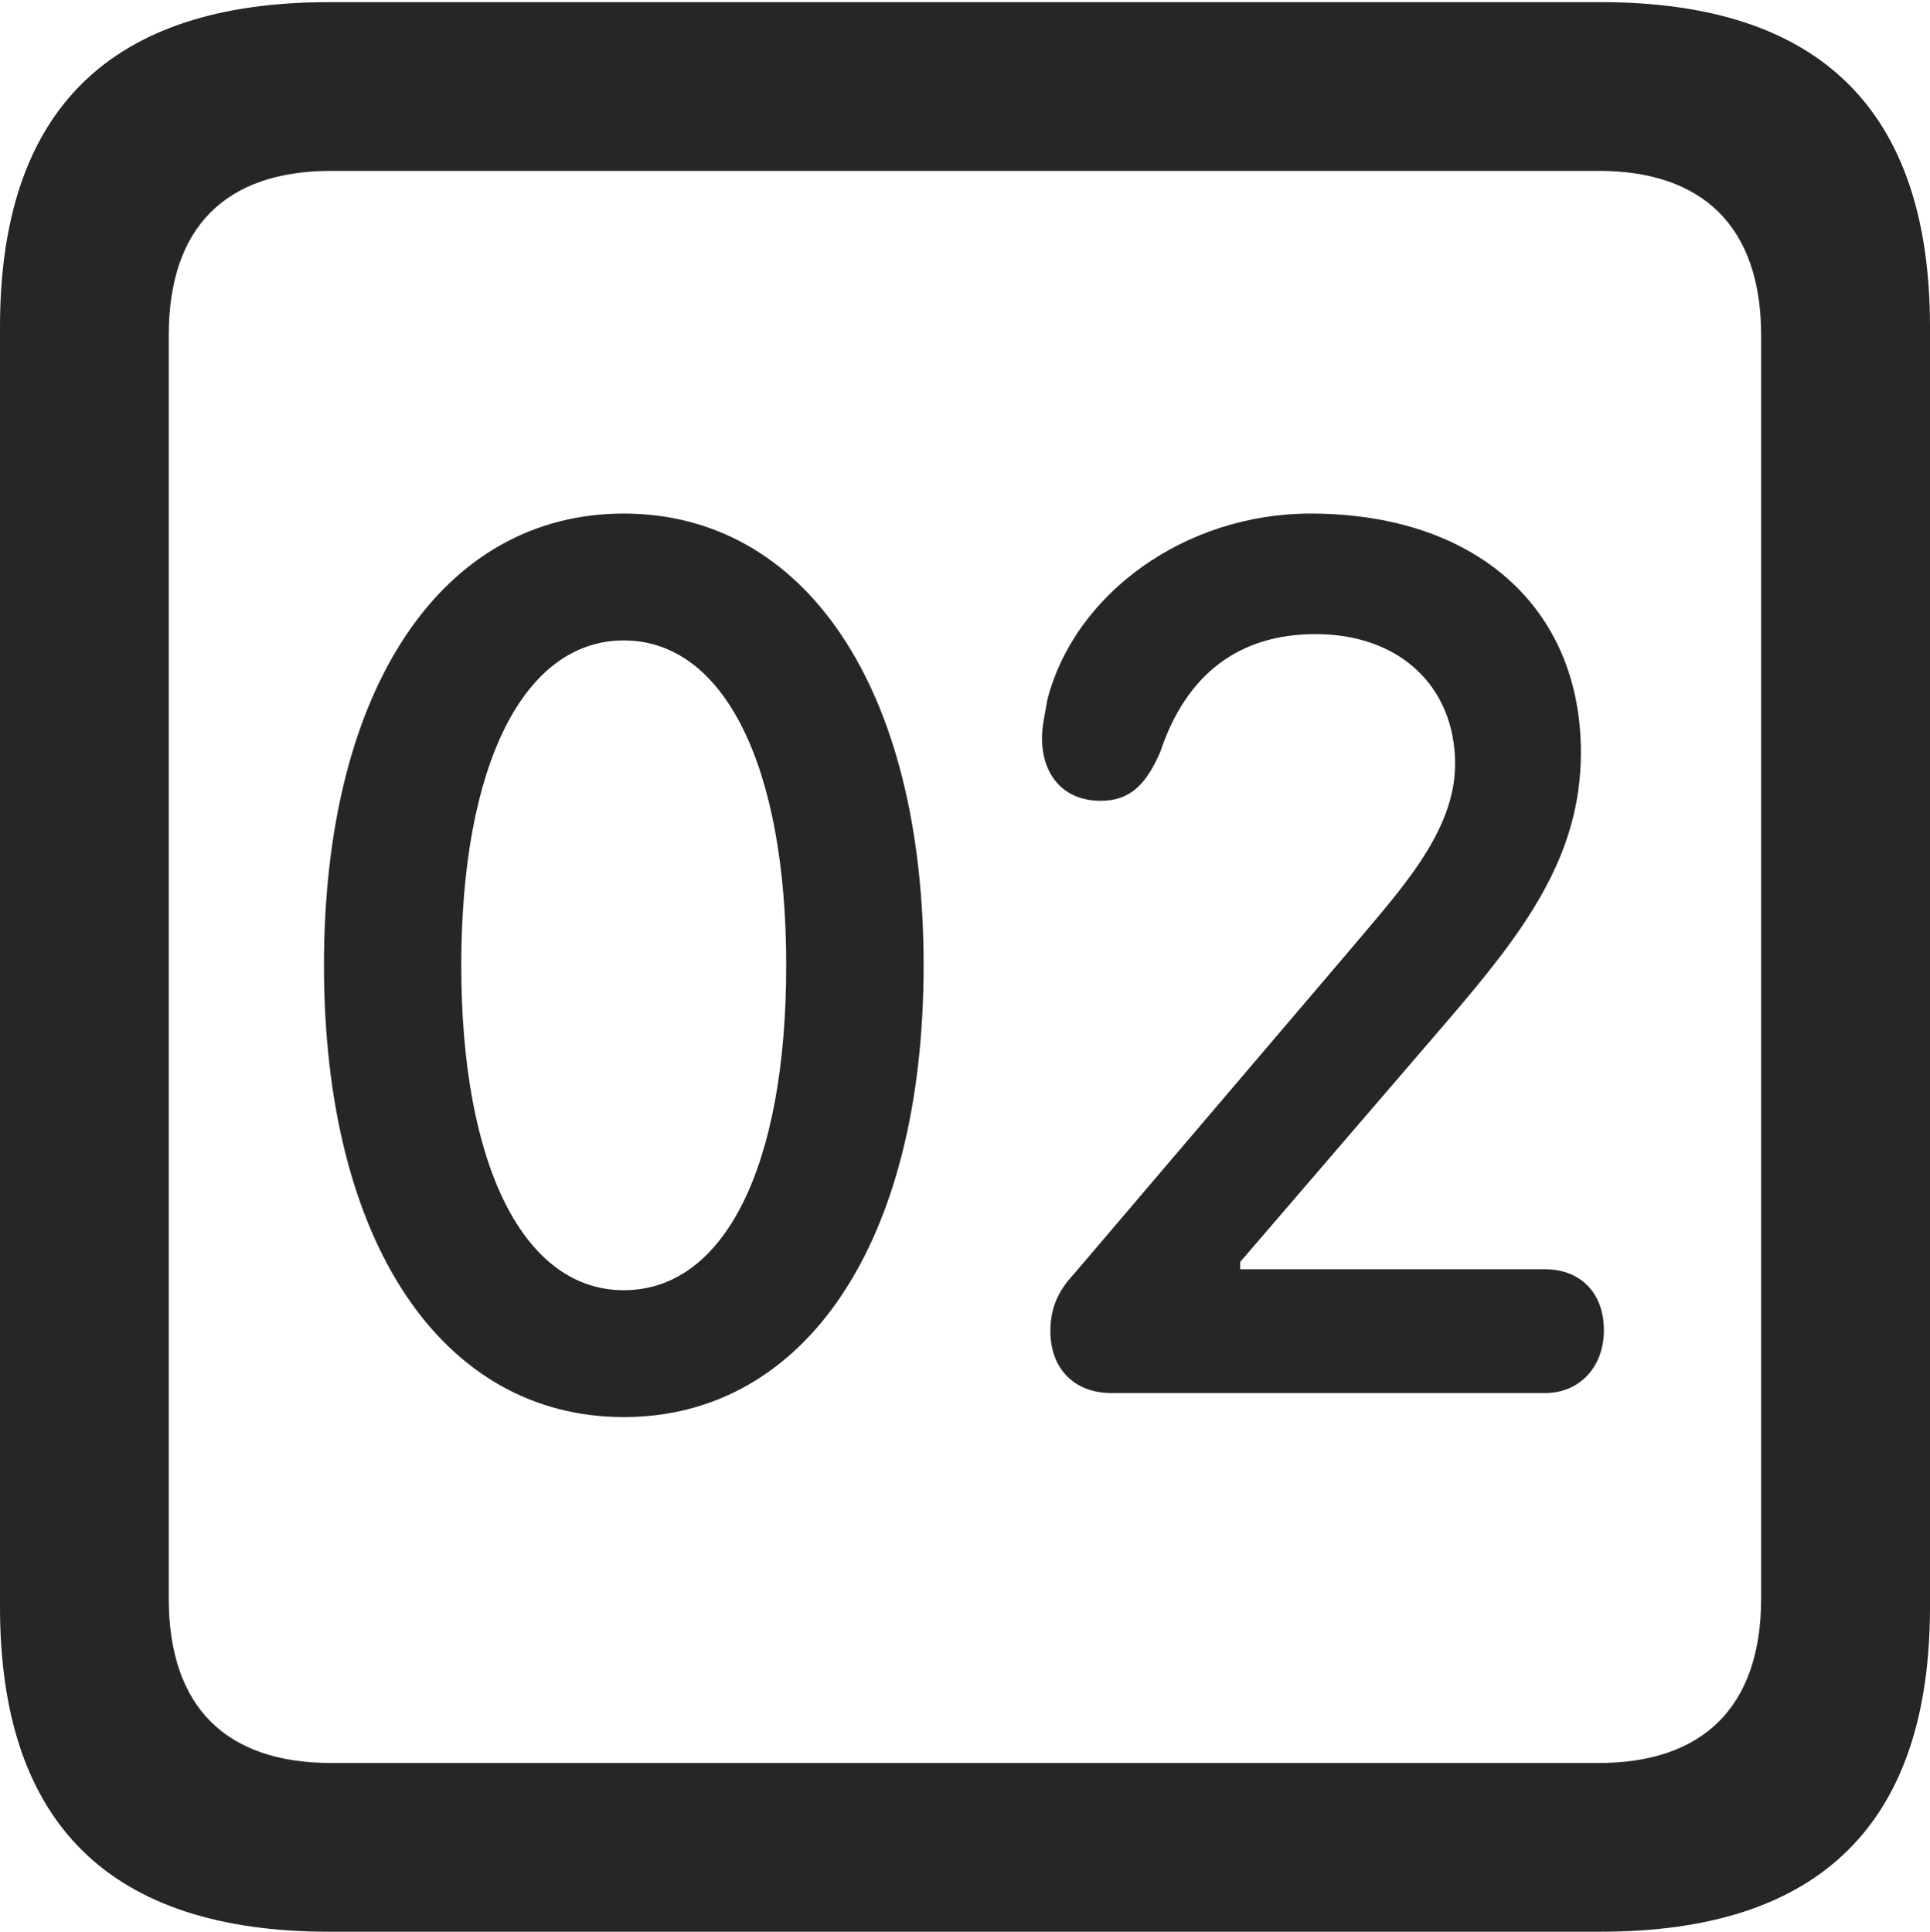 <?xml version="1.0" encoding="UTF-8"?>
<!--Generator: Apple Native CoreSVG 175.5-->
<!DOCTYPE svg
PUBLIC "-//W3C//DTD SVG 1.1//EN"
       "http://www.w3.org/Graphics/SVG/1.1/DTD/svg11.dtd">
<svg version="1.1" xmlns="http://www.w3.org/2000/svg" xmlns:xlink="http://www.w3.org/1999/xlink" width="17.979" height="17.998">
 <g>
  <rect height="17.998" opacity="0" width="17.979" x="0" y="0"/>
  <path d="M3.066 17.998L14.912 17.998C16.963 17.998 17.979 16.982 17.979 14.971L17.979 3.047C17.979 1.035 16.963 0.02 14.912 0.02L3.066 0.02C1.025 0.02 0 1.025 0 3.047L0 14.971C0 16.992 1.025 17.998 3.066 17.998ZM3.086 16.426C2.109 16.426 1.572 15.908 1.572 14.893L1.572 3.125C1.572 2.109 2.109 1.592 3.086 1.592L14.893 1.592C15.859 1.592 16.406 2.109 16.406 3.125L16.406 14.893C16.406 15.908 15.859 16.426 14.893 16.426Z" fill="#000000" fill-opacity="0.85"/>
  <path d="M5.811 13.203C7.49 13.203 8.604 11.592 8.604 8.994C8.604 6.396 7.49 4.785 5.811 4.785C4.131 4.785 3.018 6.396 3.018 8.994C3.018 11.592 4.131 13.203 5.811 13.203ZM5.811 12.021C4.883 12.021 4.297 10.869 4.297 8.994C4.297 7.119 4.883 5.967 5.811 5.967C6.738 5.967 7.324 7.119 7.324 8.994C7.324 10.869 6.748 12.021 5.811 12.021ZM10.352 12.979L14.395 12.979C14.707 12.979 14.941 12.744 14.941 12.393C14.941 12.031 14.707 11.826 14.395 11.826L11.553 11.826L11.553 11.758L13.467 9.531C14.19 8.691 14.727 7.988 14.727 7.012C14.727 5.654 13.74 4.785 12.207 4.785C11.045 4.785 10.01 5.527 9.756 6.523C9.736 6.65 9.707 6.758 9.707 6.875C9.707 7.227 9.912 7.461 10.254 7.461C10.537 7.461 10.684 7.295 10.81 7.002C11.055 6.27 11.553 5.908 12.256 5.908C13.037 5.908 13.555 6.396 13.555 7.119C13.555 7.754 13.037 8.301 12.578 8.848L10 11.875C9.844 12.041 9.785 12.207 9.785 12.402C9.785 12.754 10.01 12.979 10.352 12.979Z" fill="#000000" fill-opacity="0.85"/>
 </g>
</svg>
